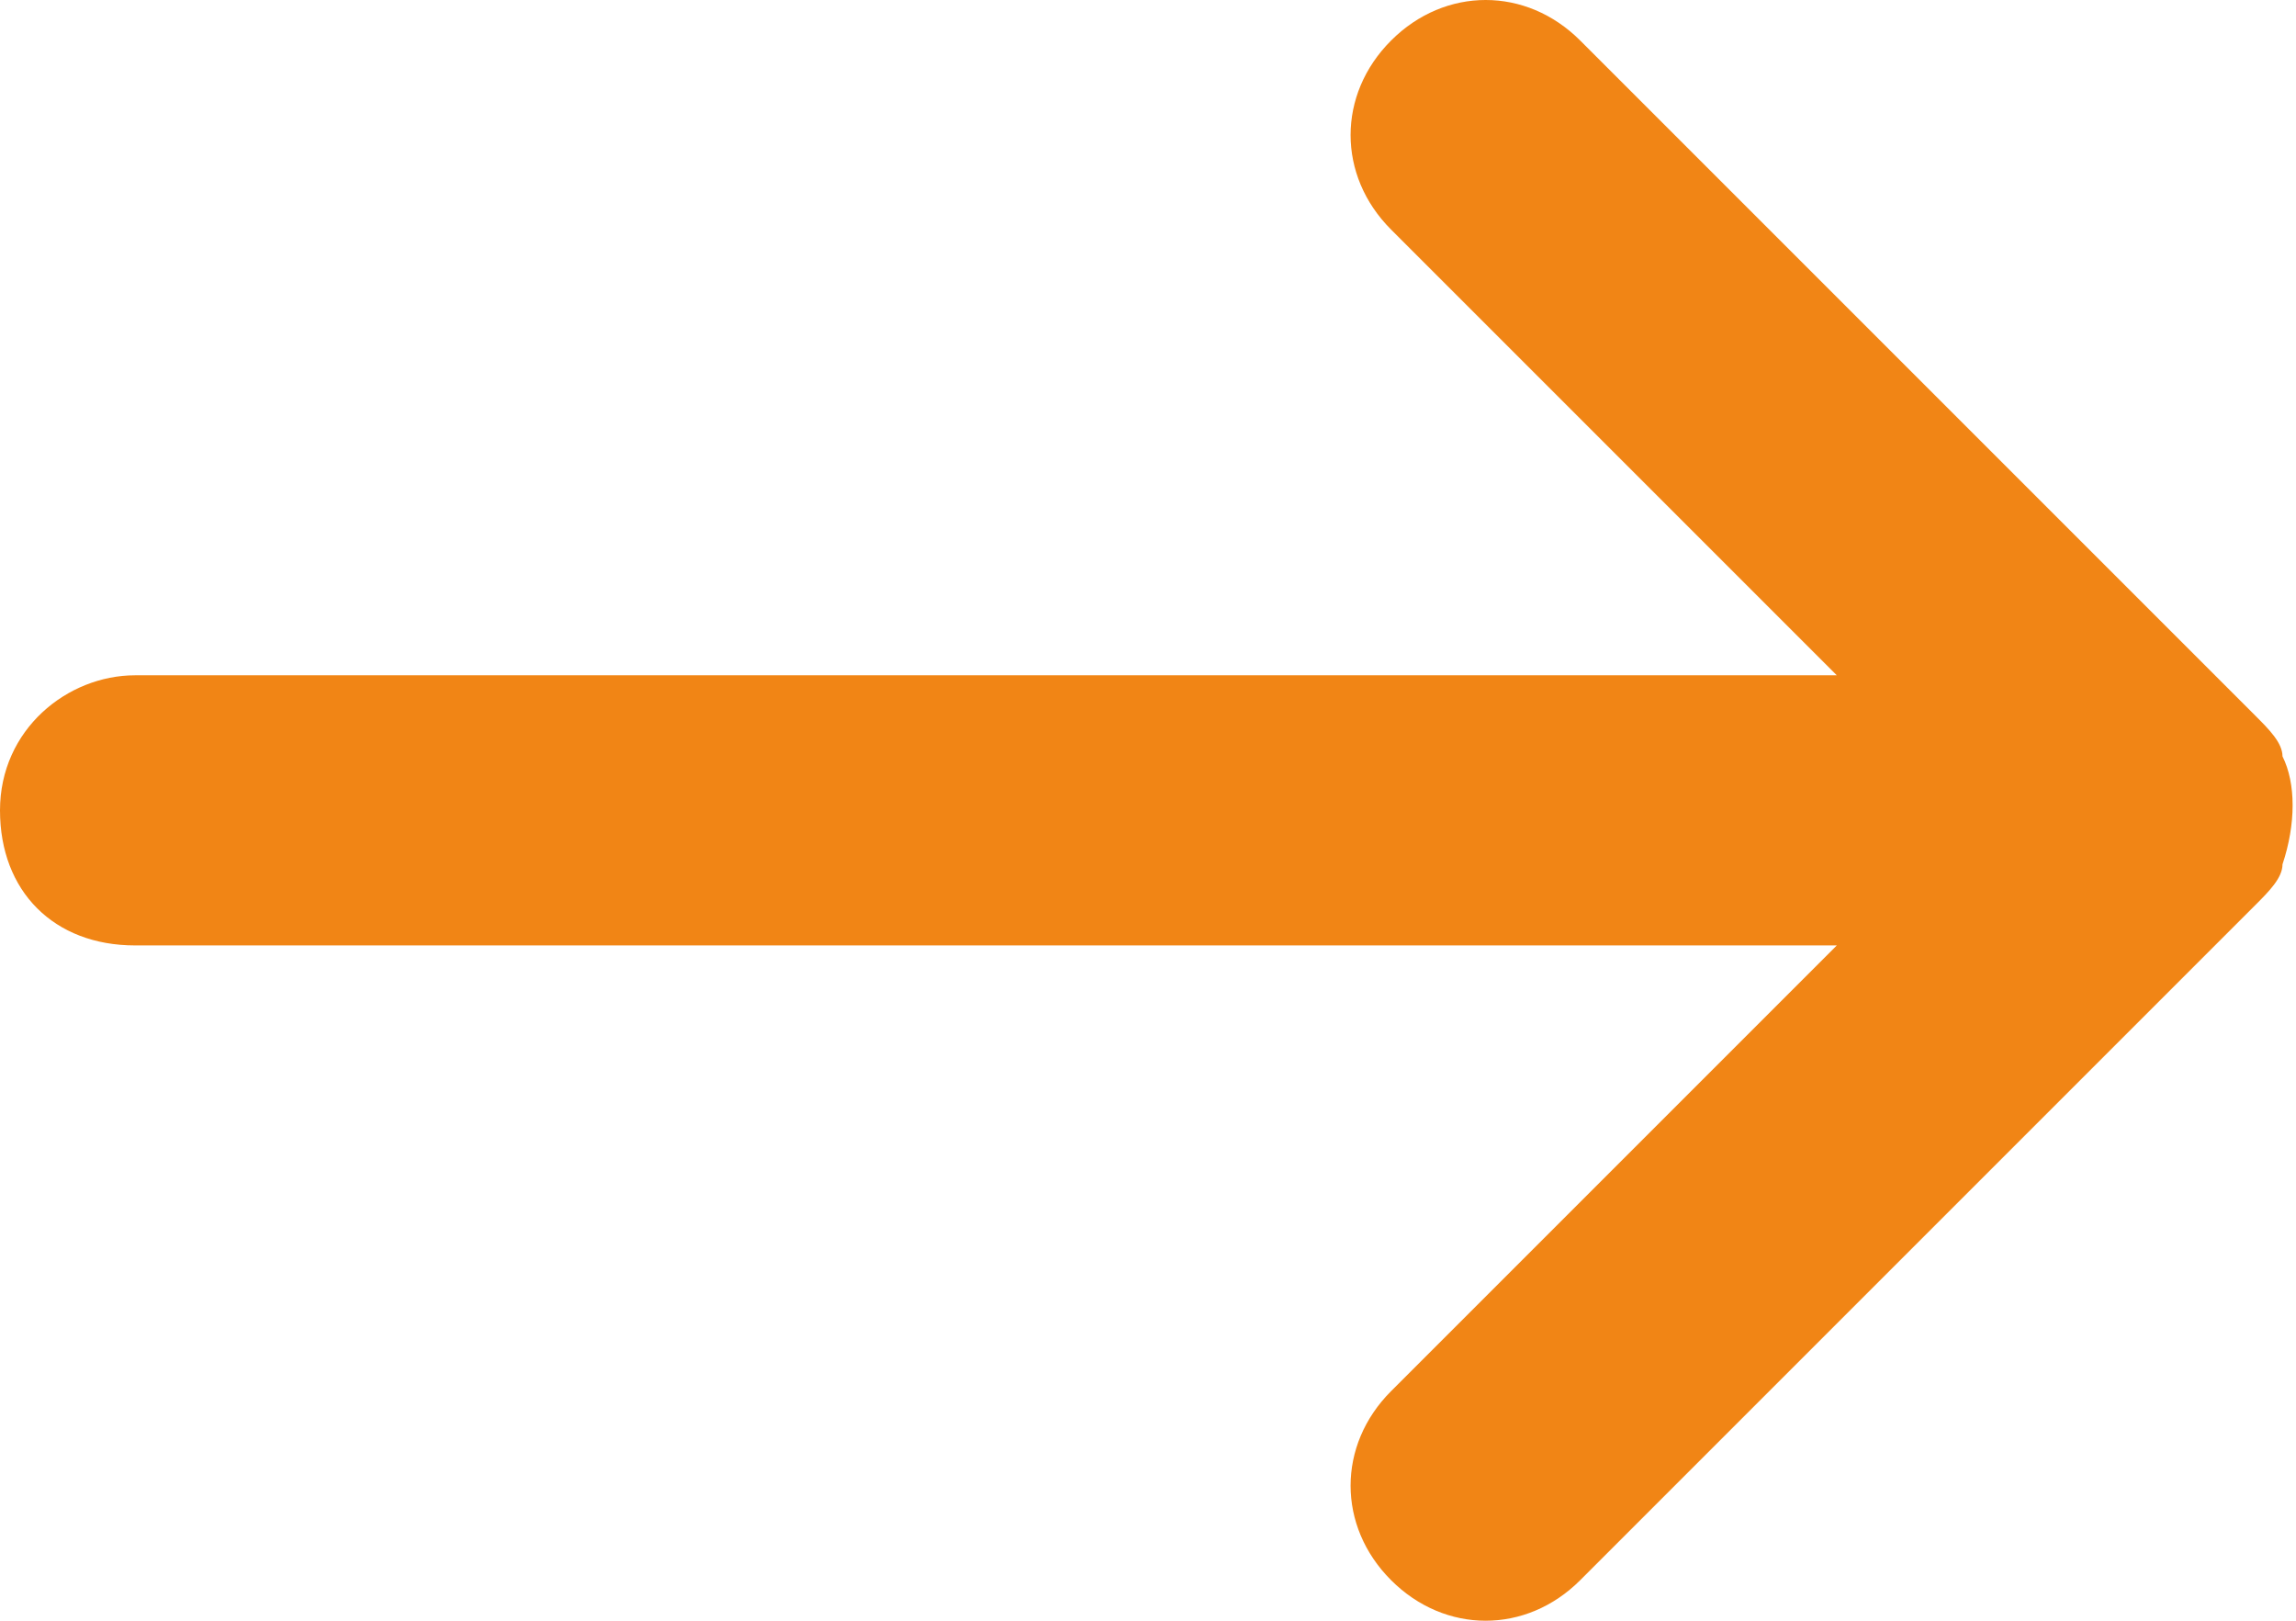<?xml version="1.0" encoding="utf-8"?>
<!-- Generator: Adobe Illustrator 27.5.0, SVG Export Plug-In . SVG Version: 6.00 Build 0)  -->
<svg version="1.1" id="Calque_1" xmlns="http://www.w3.org/2000/svg" xmlns:xlink="http://www.w3.org/1999/xlink" x="0px" y="0px"
	 viewBox="0 0 17 12" style="enable-background:new 0 0 17 12;" xml:space="preserve">
<style type="text/css">
	.st0{fill:#F18515;}
</style>
<path class="st0" d="M1,5h12.6l-3.3-3.3c-0.4-0.4-0.4-1,0-1.4s1-0.4,1.4,0l5,5c0.1,0.1,0.2,0.2,0.2,0.3c0.1,0.2,0.1,0.5,0,0.8
	c0,0.1-0.1,0.2-0.2,0.3l-5,5c-0.4,0.4-1,0.4-1.4,0l0,0c-0.4-0.4-0.4-1,0-1.4l0,0L13.6,7H1C0.4,7,0,6.6,0,6S0.5,5,1,5z"/>
</svg>
